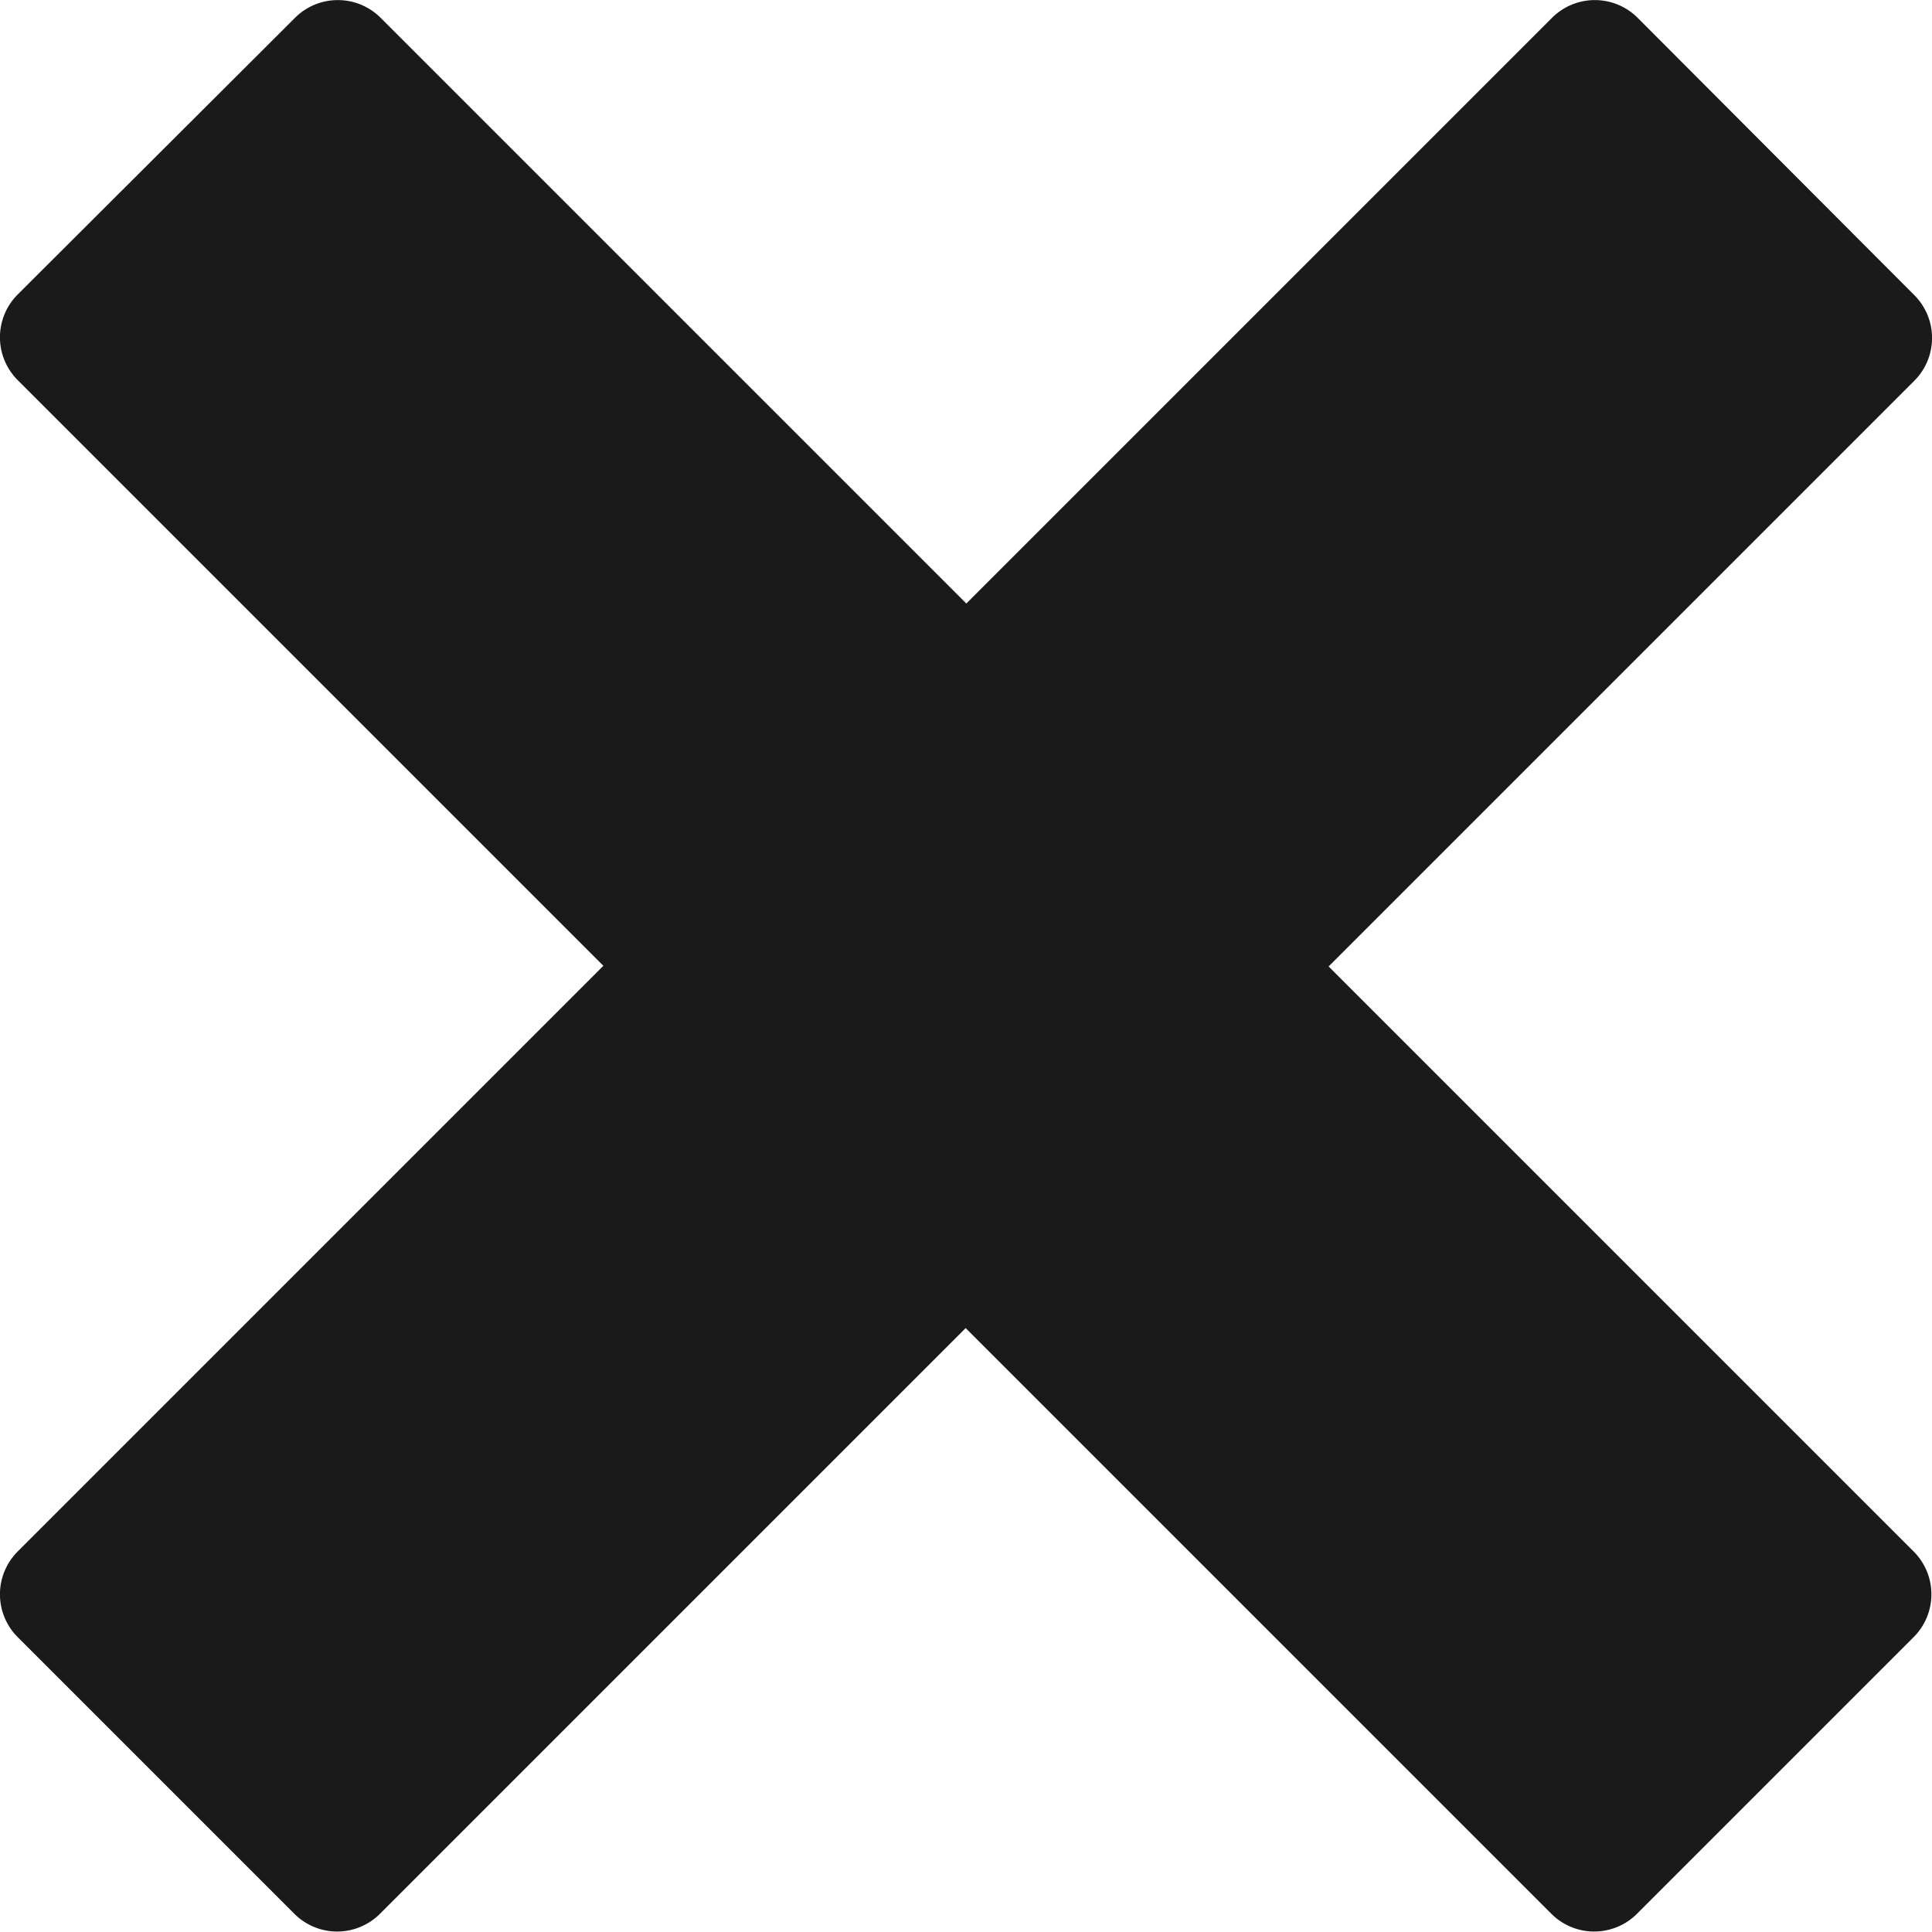 <svg xmlns="http://www.w3.org/2000/svg"  viewBox="0 0 14.841 14.842">
  <path id="Icon_metro-cross" data-name="Icon metro-cross" d="M17.277,13.852h0l-4.5-4.5,4.5-4.5h0a.465.465,0,0,0,0-.656L15.15,2.064a.465.465,0,0,0-.656,0h0l-4.5,4.5-4.5-4.5h0a.465.465,0,0,0-.656,0L2.706,4.191a.465.465,0,0,0,0,.656h0l4.5,4.5-4.5,4.5h0a.465.465,0,0,0,0,.656l2.127,2.127a.465.465,0,0,0,.656,0h0l4.5-4.5,4.5,4.5h0a.465.465,0,0,0,.656,0l2.127-2.127a.465.465,0,0,0,0-.656Z" transform="translate(-2.571 -1.928)" fill="#1A1A1A"/>
</svg>

